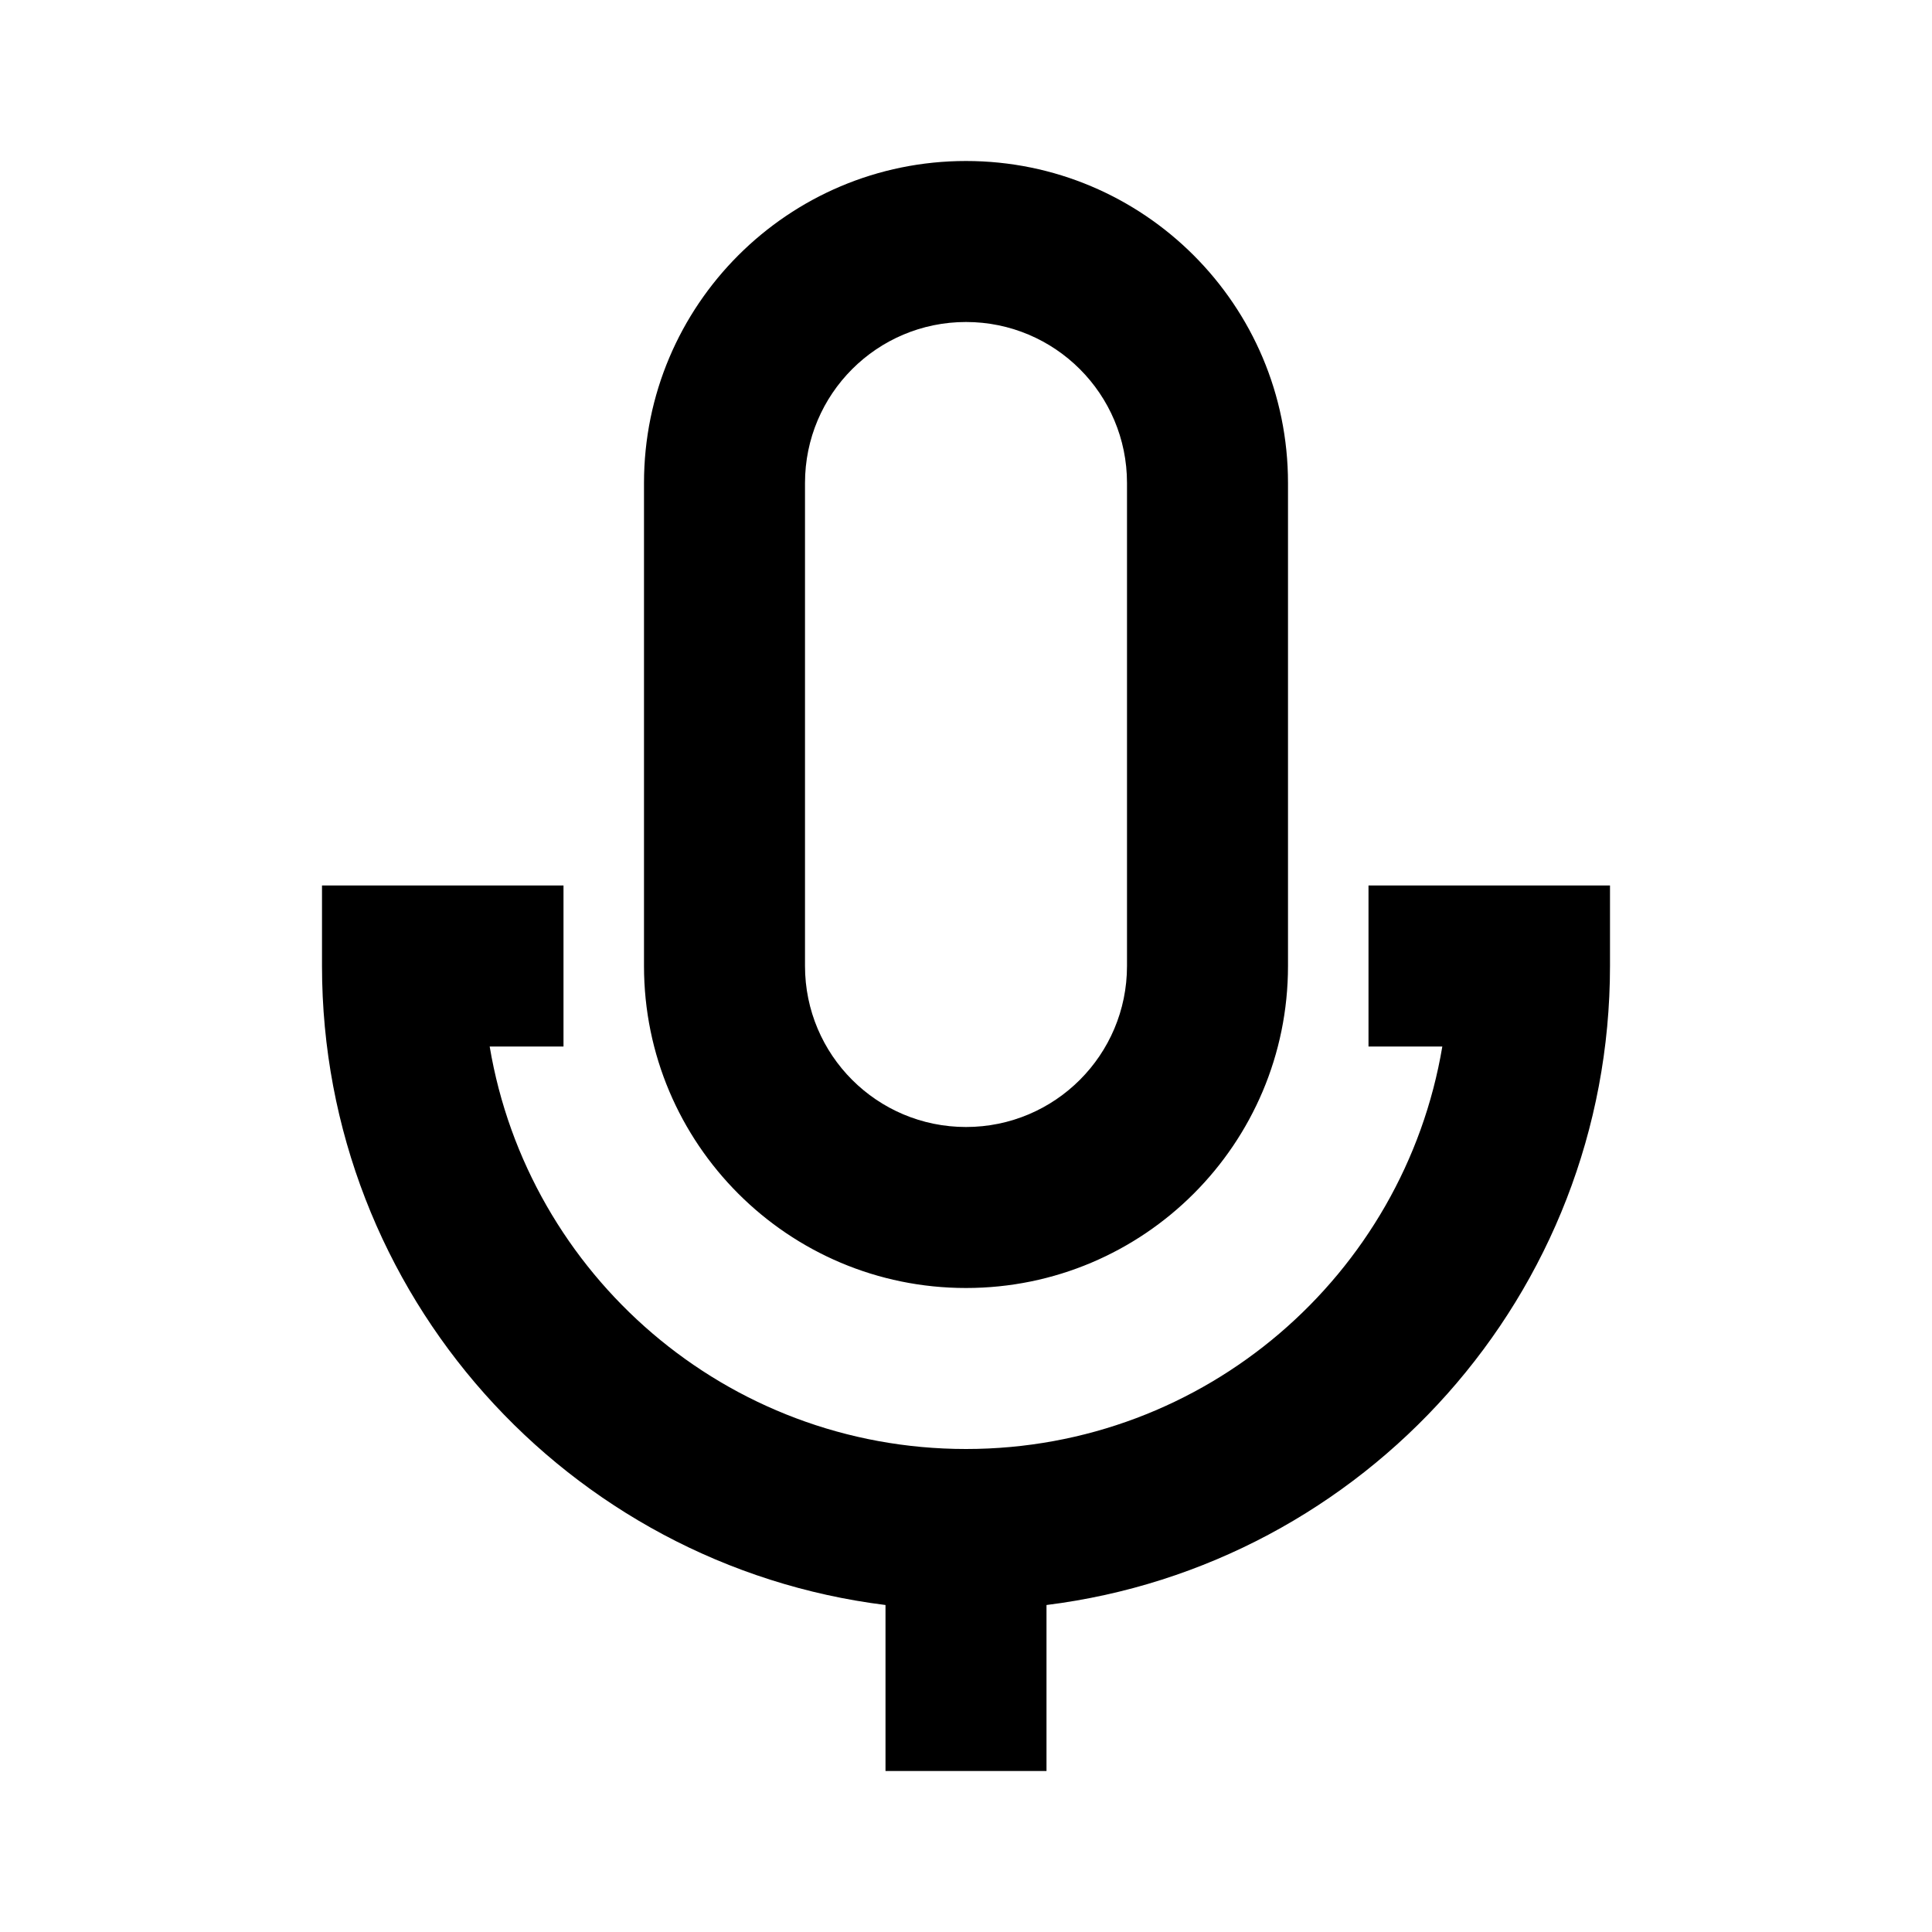 <svg width="24" height="24" viewBox="0 0 24 24" fill="none" xmlns="http://www.w3.org/2000/svg">
<path fill-rule="evenodd" clip-rule="evenodd" d="M12 2C9.791 2 8 3.791 8 6V12C8 14.209 9.791 16 12 16C14.209 16 16 14.209 16 12V6C16 3.791 14.209 2 12 2ZM10 6C10 4.895 10.895 4 12 4C13.105 4 14 4.895 14 6V12C14 13.105 13.105 14 12 14C10.895 14 10 13.105 10 12V6ZM7 11H4V12C4 16.08 7.054 19.446 11 19.938V22H13V19.938C16.946 19.446 20 16.08 20 12V11H17V13H17.917C17.441 15.838 14.973 18 12 18C9.027 18 6.559 15.838 6.083 13H7V11Z" fill="black"/>
</svg>

